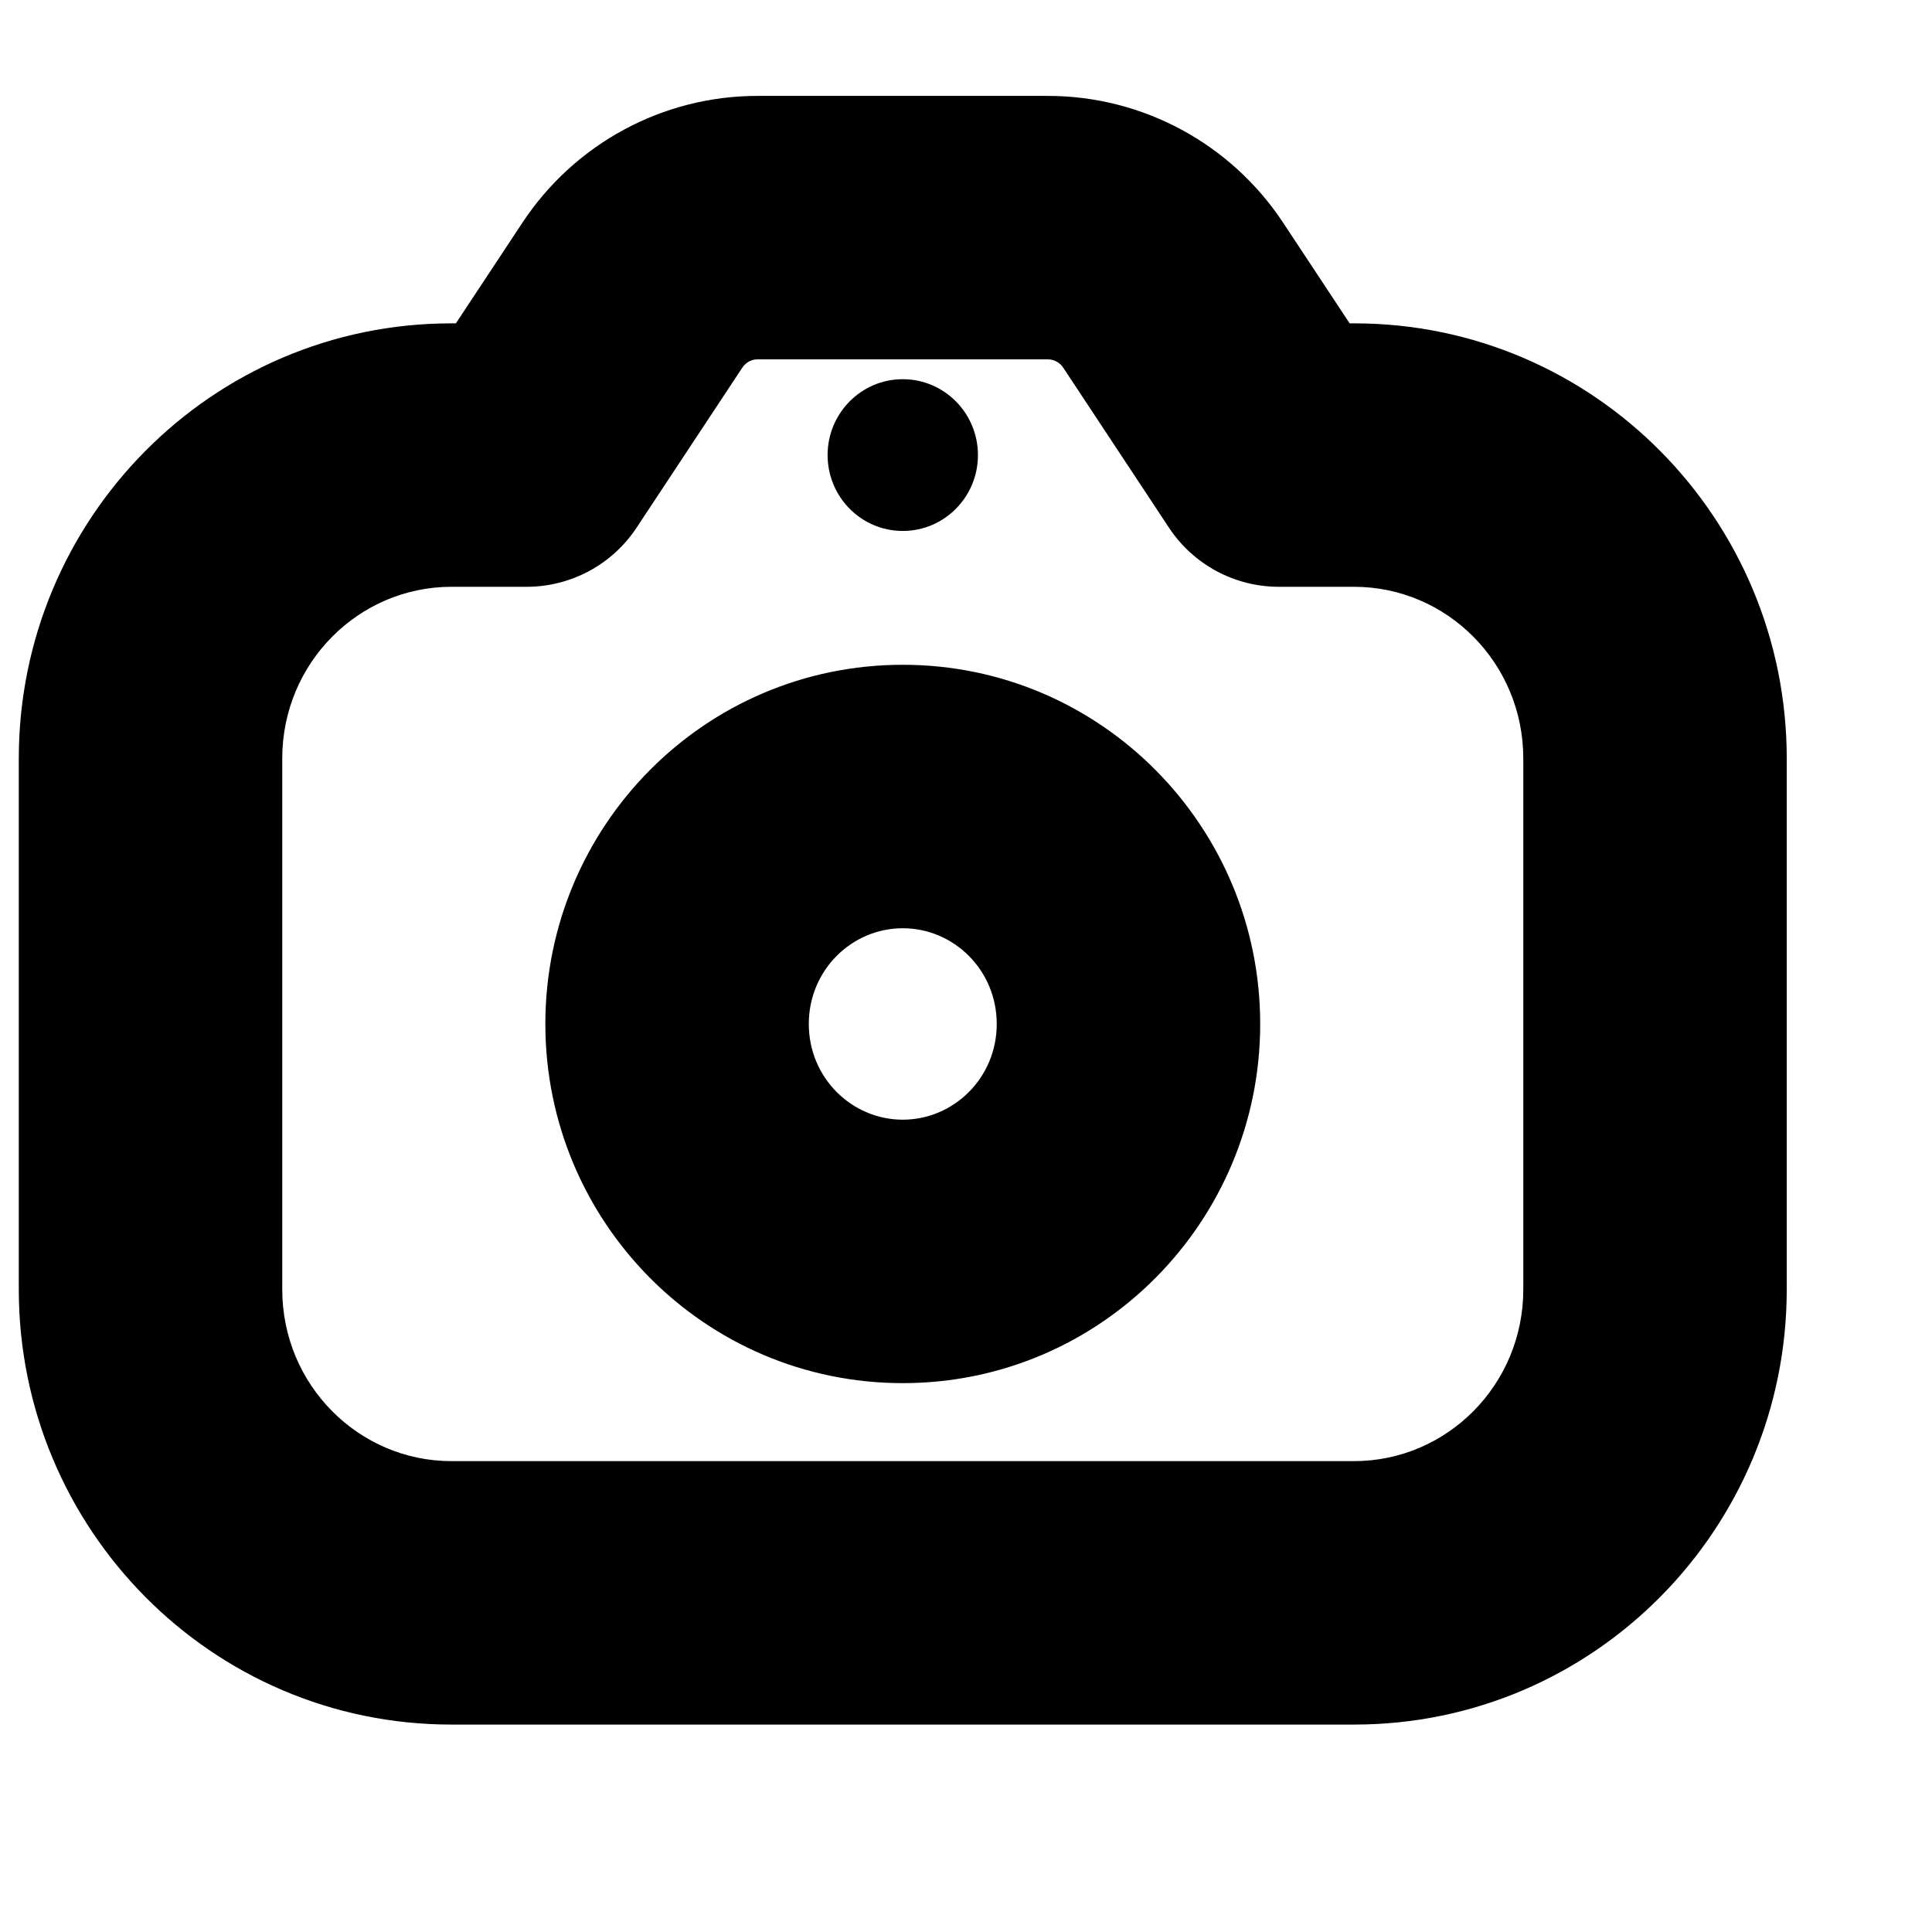 <svg width="11" height="11" viewBox="0 0 11 11" fill="none" xmlns="http://www.w3.org/2000/svg">
<g clip-path="url(#clip0_298_1123)">
<path d="M2.998 2.591V3.341C3.25 3.341 3.485 3.215 3.624 3.005L2.998 2.591ZM3.601 1.68L2.975 1.267V1.267L3.601 1.68ZM6.679 1.68L7.305 1.267V1.267L6.679 1.68ZM7.281 2.591L6.656 3.005C6.795 3.215 7.03 3.341 7.281 3.341V2.591ZM5.675 5.83C5.675 6.137 5.43 6.375 5.14 6.375V7.875C6.269 7.875 7.175 6.954 7.175 5.83H5.675ZM5.14 6.375C4.85 6.375 4.605 6.137 4.605 5.83H3.105C3.105 6.954 4.01 7.875 5.14 7.875V6.375ZM4.605 5.83C4.605 5.523 4.85 5.285 5.14 5.285V3.785C4.01 3.785 3.105 4.706 3.105 5.83H4.605ZM5.14 5.285C5.43 5.285 5.675 5.523 5.675 5.83H7.175C7.175 4.706 6.269 3.785 5.14 3.785V5.285ZM3.624 3.005L4.226 2.094L2.975 1.267L2.373 2.178L3.624 3.005ZM4.313 2.046H5.966V0.546H4.313V2.046ZM6.054 2.094L6.656 3.005L7.907 2.178L7.305 1.267L6.054 2.094ZM5.966 2.046C5.999 2.046 6.033 2.062 6.054 2.094L7.305 1.267C7.008 0.818 6.506 0.546 5.966 0.546V2.046ZM4.226 2.094C4.247 2.062 4.28 2.046 4.313 2.046V0.546C3.773 0.546 3.272 0.818 2.975 1.267L4.226 2.094ZM8.673 4.319V7.341H10.173V4.319H8.673ZM7.71 8.319H2.57V9.819H7.71V8.319ZM1.607 7.341V4.319H0.107V7.341H1.607ZM2.57 8.319C2.044 8.319 1.607 7.887 1.607 7.341H0.107C0.107 8.704 1.204 9.819 2.57 9.819V8.319ZM8.673 7.341C8.673 7.887 8.236 8.319 7.71 8.319V9.819C9.076 9.819 10.173 8.704 10.173 7.341H8.673ZM7.71 3.341C8.236 3.341 8.673 3.773 8.673 4.319H10.173C10.173 2.956 9.076 1.841 7.71 1.841V3.341ZM2.57 1.841C1.204 1.841 0.107 2.956 0.107 4.319H1.607C1.607 3.773 2.044 3.341 2.57 3.341V1.841ZM2.57 3.341H2.998V1.841H2.57V3.341ZM7.71 1.841H7.281V3.341H7.71V1.841Z" fill="black"/>
<ellipse cx="5.14" cy="2.591" rx="0.428" ry="0.432" fill="black"/>
</g>
<defs>
<clipPath id="clip0_298_1123">
<rect width="10.28" height="10.364" fill="white"/>
</clipPath>
</defs>
</svg>
